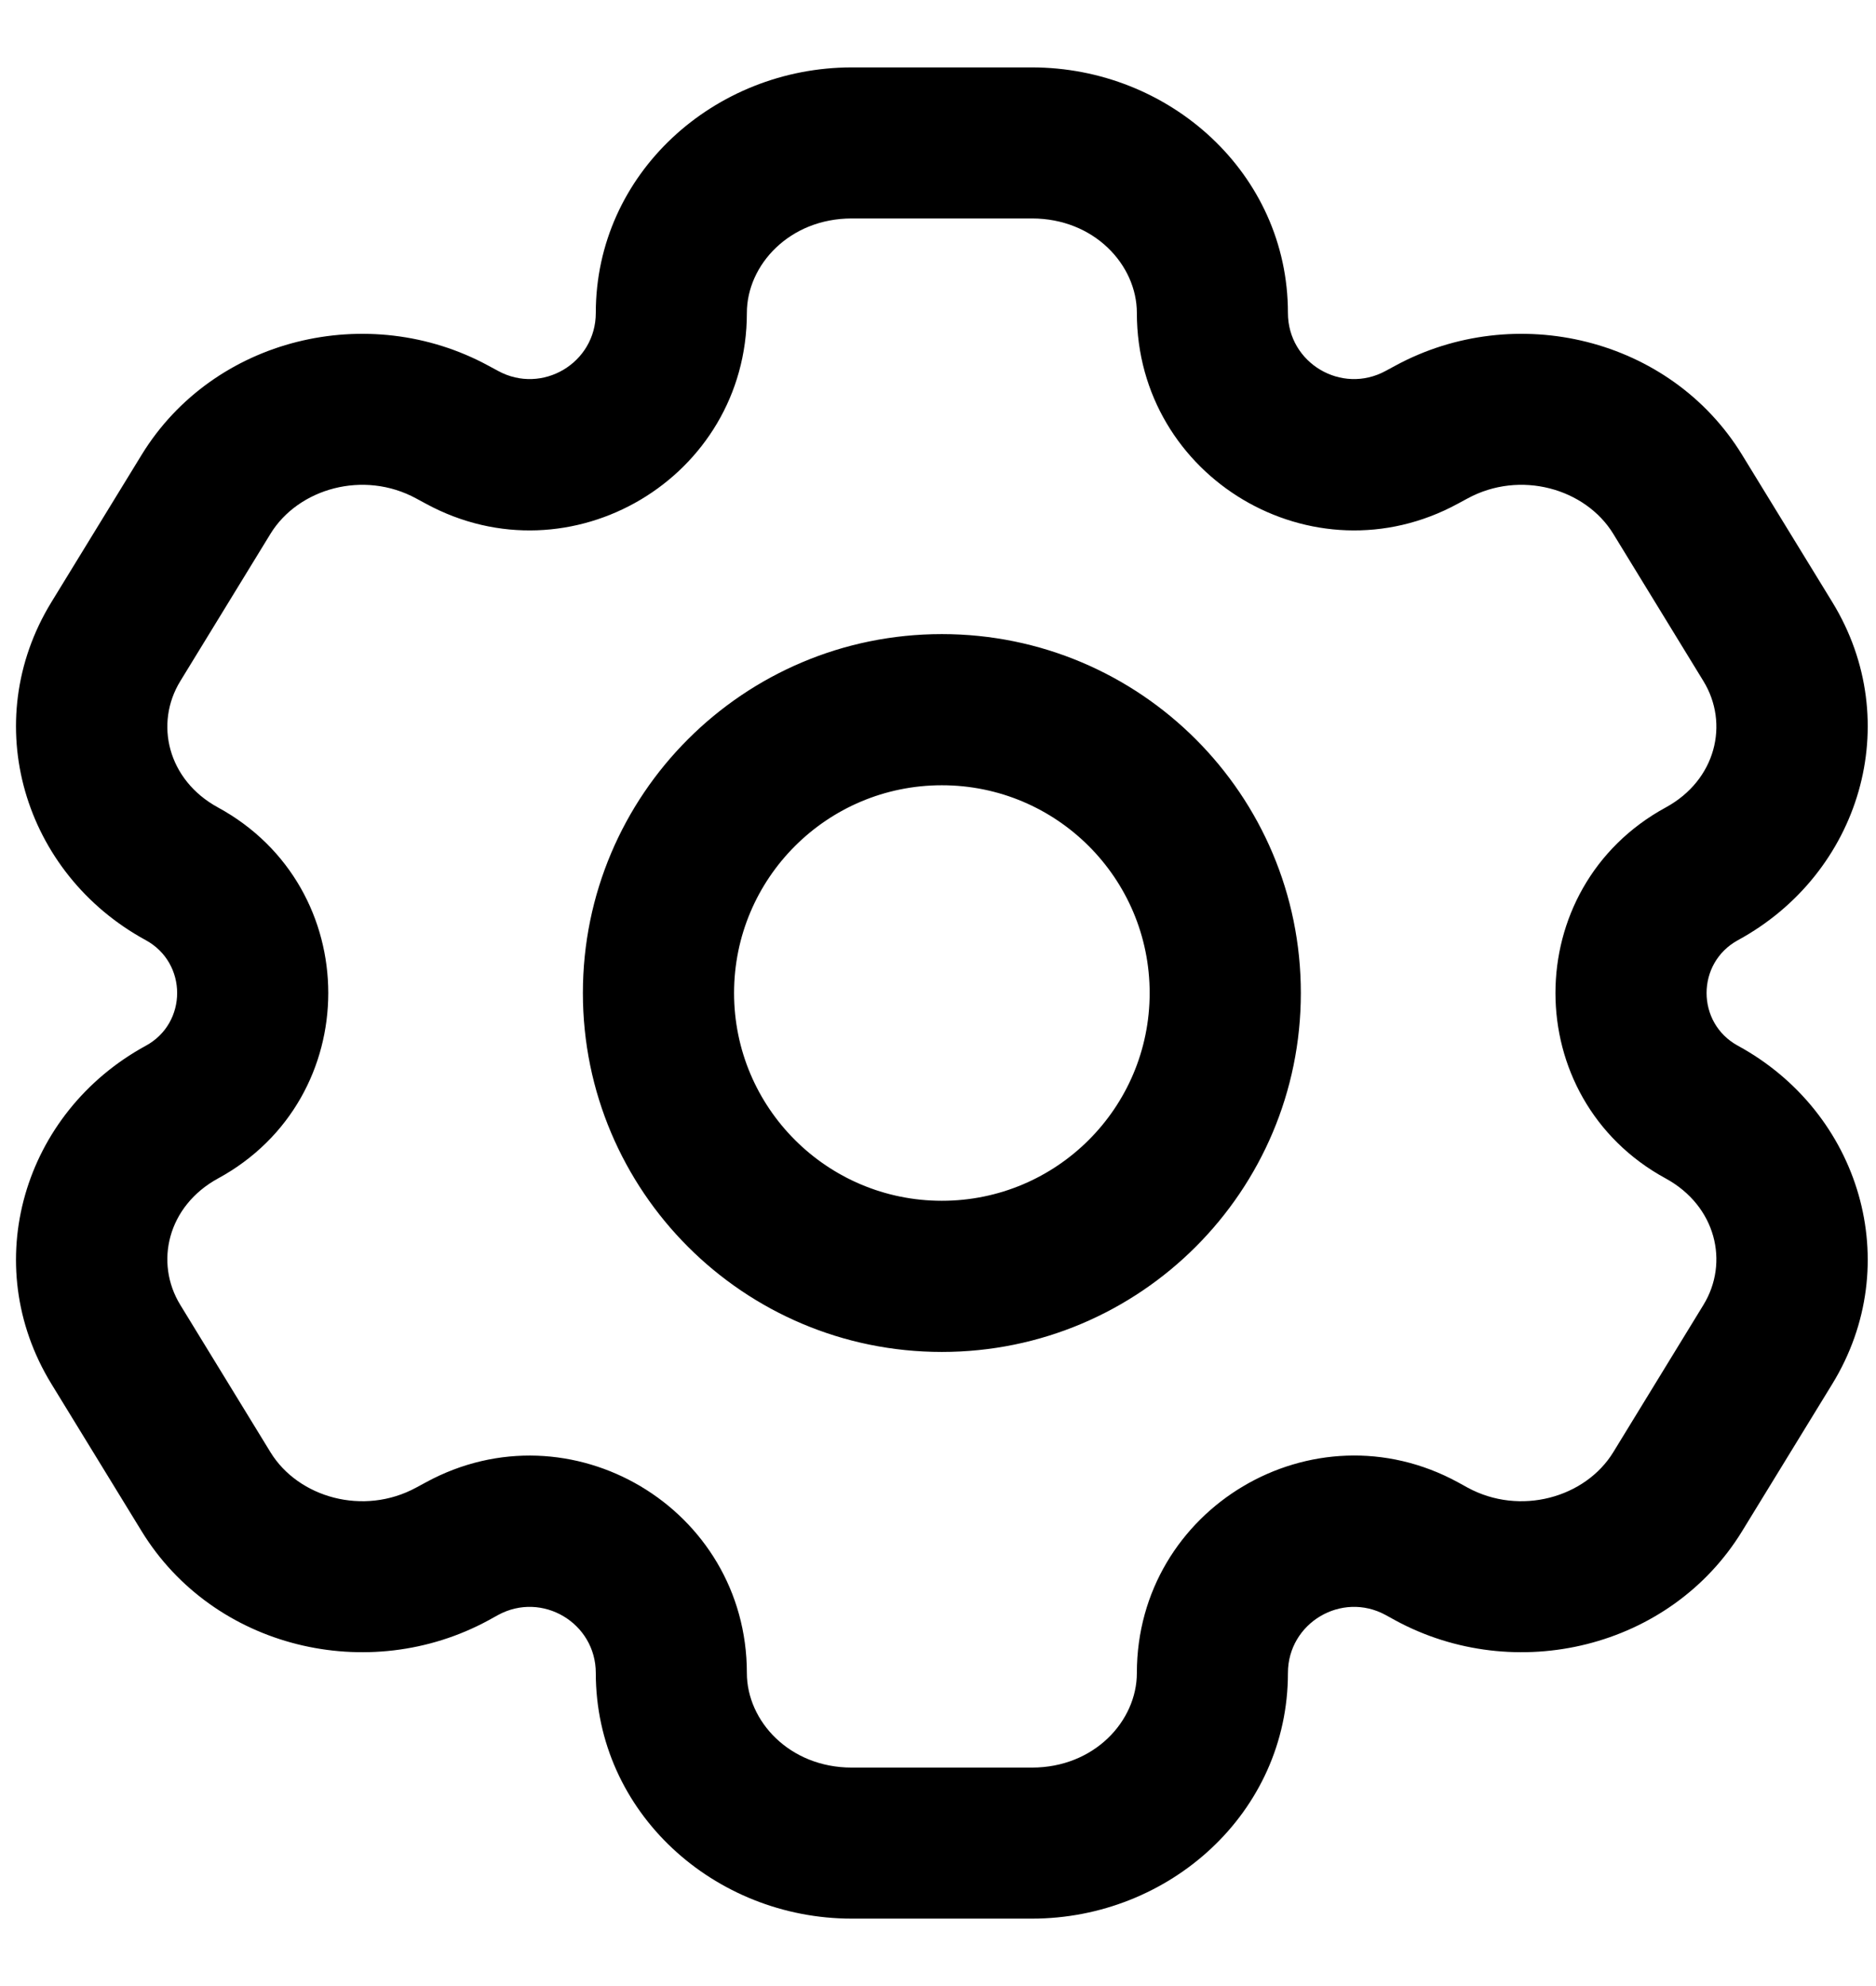<svg width="17" height="18" viewBox="0 0 17 18" fill="none" xmlns="http://www.w3.org/2000/svg">
<path d="M16.02 12.185L15.436 11.827L15.436 11.827L16.02 12.185ZM15.203 13.519L15.787 13.877L15.787 13.877L15.203 13.519ZM1.05 5.815L0.466 5.457L0.466 5.457L1.05 5.815ZM1.867 4.48L2.451 4.838L2.451 4.838L1.867 4.48ZM4.099 3.916L4.427 3.315L4.427 3.315L4.099 3.916ZM1.648 7.92L1.321 8.521L1.321 8.521L1.648 7.92ZM12.971 14.083L12.643 14.685L12.643 14.685L12.971 14.083ZM15.422 10.08L15.095 10.681L15.095 10.681L15.422 10.08ZM1.867 13.519L1.283 13.877L1.283 13.877L1.867 13.519ZM1.05 12.185L1.634 11.827L1.634 11.827L1.05 12.185ZM15.203 4.48L15.787 4.123L15.787 4.123L15.203 4.48ZM16.02 5.815L15.436 6.173L15.436 6.173L16.02 5.815ZM15.422 7.92L15.749 8.521L15.749 8.521L15.422 7.92ZM12.971 3.916L13.298 4.518L13.298 4.518L12.971 3.916ZM1.648 10.08L1.975 10.681L1.975 10.681L1.648 10.08ZM4.099 14.083L3.772 13.482L3.772 13.482L4.099 14.083ZM12.884 3.964L12.556 3.362L12.556 3.362L12.884 3.964ZM4.186 3.964L3.859 4.565L3.859 4.565L4.186 3.964ZM12.884 14.036L13.211 13.434L13.211 13.434L12.884 14.036ZM4.186 14.036L4.514 14.637L4.514 14.637L4.186 14.036ZM7.718 1.98H9.352V0.611H7.718V1.98ZM9.352 16.02H7.718V17.389H9.352V16.02ZM7.718 16.02C7.155 16.02 6.768 15.599 6.768 15.163H5.399C5.399 16.43 6.476 17.389 7.718 17.389V16.02ZM10.302 15.163C10.302 15.599 9.915 16.02 9.352 16.02V17.389C10.595 17.389 11.671 16.43 11.671 15.163H10.302ZM9.352 1.98C9.915 1.98 10.302 2.401 10.302 2.836H11.671C11.671 1.57 10.595 0.611 9.352 0.611V1.98ZM7.718 0.611C6.476 0.611 5.399 1.57 5.399 2.836H6.768C6.768 2.401 7.155 1.98 7.718 1.98V0.611ZM15.436 11.827L14.619 13.162L15.787 13.877L16.604 12.543L15.436 11.827ZM1.634 6.173L2.451 4.838L1.283 4.123L0.466 5.457L1.634 6.173ZM2.451 4.838C2.703 4.427 3.295 4.258 3.772 4.518L4.427 3.315C3.34 2.724 1.934 3.06 1.283 4.123L2.451 4.838ZM1.975 7.318C1.52 7.07 1.398 6.558 1.634 6.173L0.466 5.457C-0.201 6.546 0.213 7.918 1.321 8.521L1.975 7.318ZM14.619 13.162C14.367 13.573 13.775 13.742 13.298 13.482L12.643 14.685C13.73 15.276 15.136 14.94 15.787 13.877L14.619 13.162ZM16.604 12.543C17.271 11.454 16.857 10.082 15.749 9.478L15.095 10.681C15.55 10.93 15.672 11.442 15.436 11.827L16.604 12.543ZM2.451 13.162L1.634 11.827L0.466 12.543L1.283 13.877L2.451 13.162ZM14.619 4.838L15.436 6.173L16.604 5.457L15.787 4.123L14.619 4.838ZM15.436 6.173C15.672 6.558 15.55 7.07 15.095 7.318L15.749 8.521C16.857 7.918 17.271 6.546 16.604 5.457L15.436 6.173ZM13.298 4.518C13.775 4.258 14.367 4.427 14.619 4.838L15.787 4.123C15.136 3.06 13.73 2.724 12.643 3.315L13.298 4.518ZM1.634 11.827C1.398 11.442 1.52 10.93 1.975 10.681L1.321 9.478C0.213 10.082 -0.201 11.454 0.466 12.543L1.634 11.827ZM1.283 13.877C1.934 14.94 3.34 15.276 4.427 14.685L3.772 13.482C3.295 13.742 2.703 13.573 2.451 13.162L1.283 13.877ZM13.211 4.565L13.298 4.518L12.643 3.315L12.556 3.362L13.211 4.565ZM3.772 4.518L3.859 4.565L4.514 3.362L4.427 3.315L3.772 4.518ZM13.298 13.482L13.211 13.434L12.556 14.637L12.643 14.685L13.298 13.482ZM3.859 13.435L3.772 13.482L4.427 14.685L4.514 14.637L3.859 13.435ZM1.321 8.521C1.7 8.728 1.7 9.272 1.321 9.478L1.975 10.681C3.308 9.956 3.308 8.044 1.975 7.318L1.321 8.521ZM4.514 14.637C4.913 14.42 5.399 14.709 5.399 15.163H6.768C6.768 13.67 5.171 12.72 3.859 13.435L4.514 14.637ZM11.671 15.163C11.671 14.709 12.157 14.42 12.556 14.637L13.211 13.434C11.899 12.72 10.302 13.67 10.302 15.163H11.671ZM15.749 9.478C15.37 9.272 15.37 8.728 15.749 8.521L15.095 7.318C13.762 8.044 13.762 9.956 15.095 10.681L15.749 9.478ZM3.859 4.565C5.171 5.279 6.768 4.33 6.768 2.836H5.399C5.399 3.291 4.913 3.579 4.514 3.362L3.859 4.565ZM12.556 3.362C12.157 3.579 11.671 3.291 11.671 2.836H10.302C10.302 4.33 11.899 5.279 13.211 4.565L12.556 3.362ZM10.418 9C10.418 10.04 9.575 10.883 8.535 10.883V12.253C10.332 12.253 11.788 10.796 11.788 9H10.418ZM8.535 10.883C7.495 10.883 6.652 10.04 6.652 9H5.282C5.282 10.796 6.738 12.253 8.535 12.253V10.883ZM6.652 9C6.652 7.96 7.495 7.117 8.535 7.117V5.747C6.738 5.747 5.282 7.203 5.282 9H6.652ZM8.535 7.117C9.575 7.117 10.418 7.96 10.418 9H11.788C11.788 7.203 10.332 5.747 8.535 5.747V7.117Z" fill="black"/>
</svg>
